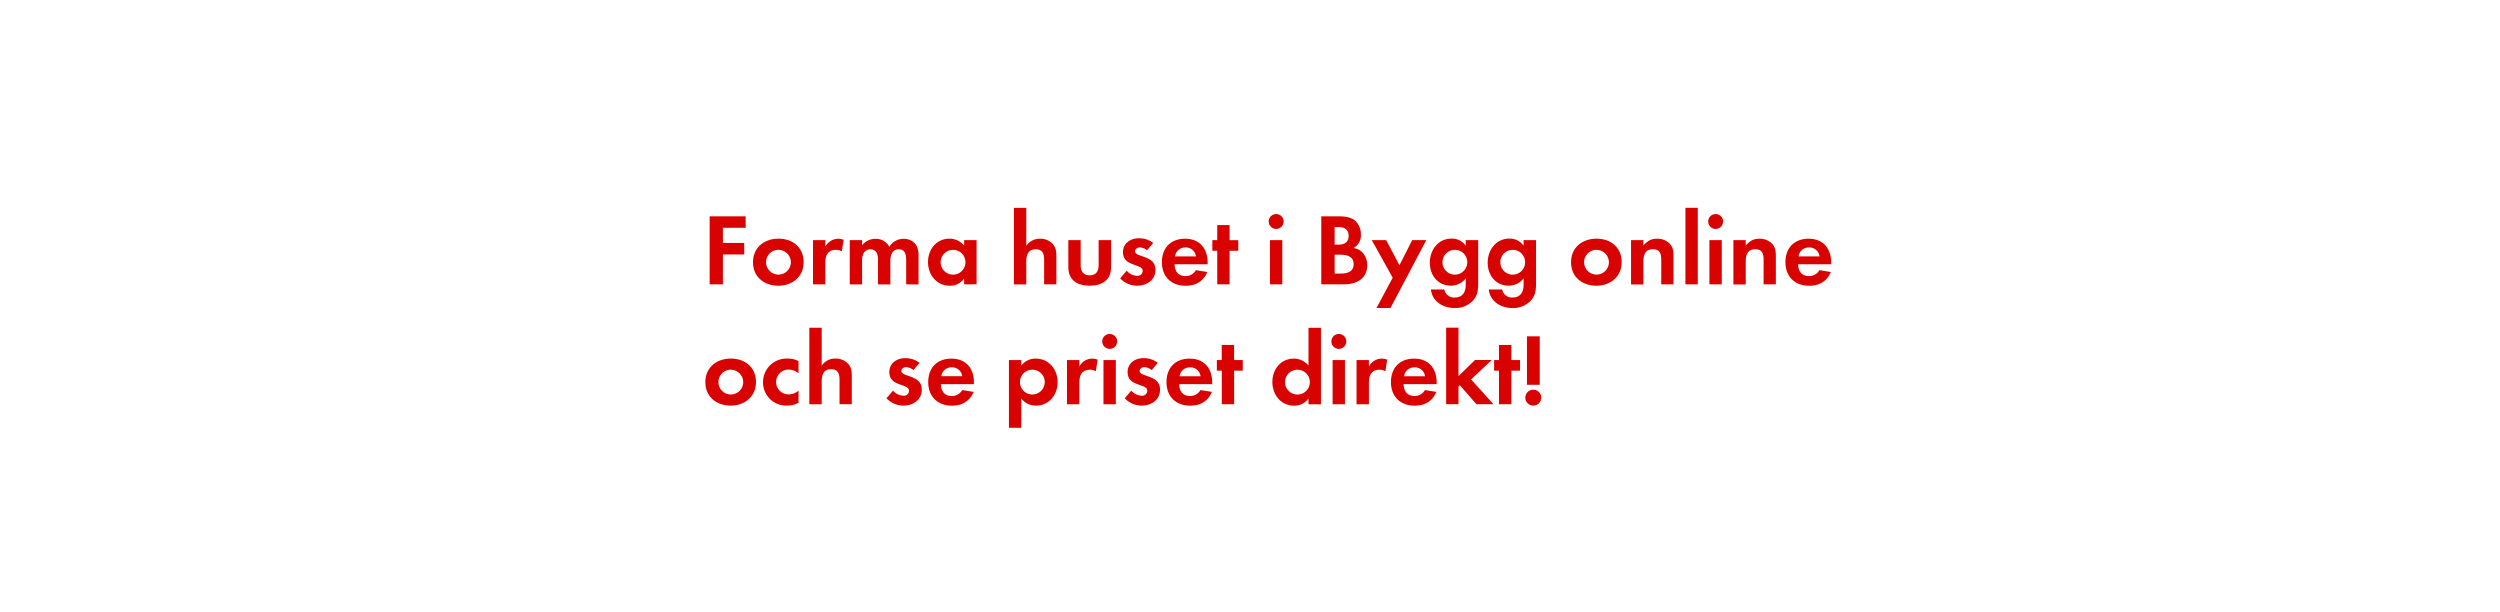 <svg id="Layer_1" data-name="Layer 1" xmlns="http://www.w3.org/2000/svg" viewBox="0 0 980 240"><defs><style>.cls-1{fill:#d80201;}</style></defs><title>text</title><path class="cls-1" d="M283.38,89.31v5.92h8.36v4.52h-8.36v11.72h-5.2V84.79H292.3v4.52Z"/><path class="cls-1" d="M305.1,112c-5.52,0-9.92-3.44-9.92-9.2s4.4-9.24,10-9.24,9.84,3.48,9.84,9.2S310.58,112,305.1,112Zm0-14.08a4.86,4.86,0,1,0,4.92,4.88A4.9,4.9,0,0,0,305.06,97.94Z"/><path class="cls-1" d="M330,98.54a4.28,4.28,0,0,0-2.32-.6c-3.28,0-4.16,2.32-4.16,5.2v8.32H318.7V94.14h4.84v2.6A5.65,5.65,0,0,1,330.7,94Z"/><path class="cls-1" d="M355.22,111.46V102c0-2-.32-4.28-2.88-4.28-2.84,0-3.32,2.6-3.32,4.88v8.88h-4.84v-9.2a7.71,7.71,0,0,0-.36-2.88,2.8,2.8,0,0,0-2.6-1.68,3.16,3.16,0,0,0-2.72,1.56,7.19,7.19,0,0,0-.56,3.32v8.88H333.1V94.14h4.84v2a6.65,6.65,0,0,1,5.28-2.52,5.88,5.88,0,0,1,5.4,3.16,6.4,6.4,0,0,1,5.68-3.16,5.7,5.7,0,0,1,4.84,2.48,7.63,7.63,0,0,1,.92,4.2v11.2Z"/><path class="cls-1" d="M377.94,111.46v-2.28A6.69,6.69,0,0,1,372.3,112c-5.2,0-8.52-4.32-8.52-9.28s3.32-9.16,8.4-9.16a7.22,7.22,0,0,1,5.76,2.76v-2.2h4.88v17.32Zm-4.32-13.52a4.86,4.86,0,1,0,4.84,4.84A4.83,4.83,0,0,0,373.62,97.94Z"/><path class="cls-1" d="M409.3,111.46V102c0-2.4-.52-4.28-3.32-4.28-3,0-3.68,2.32-3.68,4.88v8.88h-4.84v-30h4.84V96.38a6.31,6.31,0,0,1,5.44-2.8,6.62,6.62,0,0,1,5,2.12c1.24,1.44,1.36,3.08,1.36,4.88v10.88Z"/><path class="cls-1" d="M427.14,112c-4.76,0-8.36-2.12-8.36-7.28V94.14h4.84v9.8c0,2.36,1,4,3.52,4s3.52-1.6,3.52-4v-9.8h4.88v10.6C435.54,109.9,431.9,112,427.14,112Z"/><path class="cls-1" d="M445.7,112a9.21,9.21,0,0,1-6.6-2.88l2.56-3a5.62,5.62,0,0,0,4.08,2,2,2,0,0,0,2.2-1.92c0-3-7.72-1.48-7.72-7.32,0-3.52,2.92-5.48,6.2-5.48a8.92,8.92,0,0,1,5.64,1.84l-2.4,2.84A4.83,4.83,0,0,0,446.78,97c-.84,0-1.84.52-1.84,1.48,0,2.52,8,1.4,8,7.32C452.94,109.86,449.42,112,445.7,112Z"/><path class="cls-1" d="M460.42,103.58c.08,2.68,1.36,4.64,4.24,4.64a4.54,4.54,0,0,0,4.12-2.32l4.48.72c-1.52,3.72-4.6,5.4-8.52,5.4-5.6,0-9.28-3.6-9.28-9.24s3.52-9.2,9.08-9.2c5.72,0,8.84,3.84,8.84,9.36v.64Zm4.2-6.56a3.93,3.93,0,0,0-4,3.48h8.2A4,4,0,0,0,464.62,97Z"/><path class="cls-1" d="M482,98.3v13.16h-4.84V98.3h-1.92V94.14h1.92V88.23H482v5.92h3.4V98.3Z"/><path class="cls-1" d="M500.26,89.75a2.92,2.92,0,1,1,0-5.84,2.92,2.92,0,0,1,0,5.84Zm-2.44,21.72V94.14h4.84v17.32Z"/><path class="cls-1" d="M526.94,111.46h-9V84.79h6.6c2.16,0,4.8.2,6.52,1.6a7.13,7.13,0,0,1,2.4,5.48,5.59,5.59,0,0,1-2.92,5.36,6.08,6.08,0,0,1,3.48,1.68,7.18,7.18,0,0,1,1.92,5C536,109.22,531.73,111.46,526.94,111.46ZM524.7,89h-1.52V95.9h1.48c2.32,0,4-.92,4-3.44S527,89,524.7,89Zm.88,10.84h-2.4v7.4h2.24c2.56,0,5.2-.6,5.2-3.72C530.62,100.58,528.06,99.86,525.58,99.86Z"/><path class="cls-1" d="M545.06,120.74h-5.48l6.36-11.88-8.2-14.72h5.64l5.2,9.84,5-9.84h5.52Z"/><path class="cls-1" d="M577.49,117.74a9.44,9.44,0,0,1-7.36,3c-4.44,0-8.72-2.56-9.2-7.28h5.24a3.85,3.85,0,0,0,4.12,3.16c3,0,4.28-2.12,4.28-4.92v-2.6a7.2,7.2,0,0,1-5.84,2.88c-5.12,0-8.24-4.12-8.24-9s3.2-9.44,8.48-9.44a6.49,6.49,0,0,1,5.6,2.8V94.14h4.88v16.68C579.45,113.54,579.33,115.58,577.49,117.74Zm-7.16-19.8a4.86,4.86,0,1,0,4.84,4.84A4.83,4.83,0,0,0,570.33,97.94Z"/><path class="cls-1" d="M600.17,117.74a9.44,9.44,0,0,1-7.36,3c-4.44,0-8.72-2.56-9.2-7.28h5.24a3.85,3.85,0,0,0,4.12,3.16c3,0,4.28-2.12,4.28-4.92v-2.6a7.2,7.2,0,0,1-5.84,2.88c-5.12,0-8.24-4.12-8.24-9s3.2-9.44,8.48-9.44a6.49,6.49,0,0,1,5.6,2.8V94.14h4.88v16.68C602.13,113.54,602,115.58,600.17,117.74ZM593,97.94a4.86,4.86,0,1,0,4.84,4.84A4.83,4.83,0,0,0,593,97.94Z"/><path class="cls-1" d="M625.77,112c-5.52,0-9.92-3.44-9.92-9.2s4.4-9.24,10-9.24,9.84,3.48,9.84,9.2S631.25,112,625.77,112Zm0-14.08a4.86,4.86,0,1,0,4.92,4.88A4.9,4.9,0,0,0,625.73,97.94Z"/><path class="cls-1" d="M651.21,111.46v-9.6c0-2.36-.52-4.16-3.28-4.16-3,0-3.72,2.2-3.72,4.8v9h-4.84V94.14h4.84v2.12c1.6-1.84,3-2.68,5.44-2.68a6.64,6.64,0,0,1,5,2.08c1.24,1.44,1.36,3,1.36,4.8v11Z"/><path class="cls-1" d="M660.69,111.46v-30h4.84v30Z"/><path class="cls-1" d="M672.53,89.75a2.92,2.92,0,1,1,0-5.84,2.92,2.92,0,0,1,0,5.84Zm-2.44,21.72V94.14h4.84v17.32Z"/><path class="cls-1" d="M691.33,111.46v-9.6c0-2.36-.52-4.16-3.28-4.16-3,0-3.72,2.2-3.72,4.8v9h-4.84V94.14h4.84v2.12c1.6-1.84,3-2.68,5.44-2.68a6.64,6.64,0,0,1,5,2.08c1.24,1.44,1.36,3,1.36,4.8v11Z"/><path class="cls-1" d="M704.85,103.58c.08,2.68,1.36,4.64,4.24,4.64a4.54,4.54,0,0,0,4.12-2.32l4.48.72c-1.52,3.72-4.6,5.4-8.52,5.4-5.6,0-9.28-3.6-9.28-9.24s3.52-9.2,9.08-9.2c5.72,0,8.84,3.84,8.84,9.36v.64Zm4.2-6.56a3.93,3.93,0,0,0-4,3.48h8.2A4,4,0,0,0,709.05,97Z"/><path class="cls-1" d="M286.42,159c-5.52,0-9.92-3.44-9.92-9.2s4.4-9.24,10-9.24,9.84,3.48,9.84,9.2S291.9,159,286.42,159Zm0-14.08a4.86,4.86,0,1,0,4.92,4.88A4.9,4.9,0,0,0,286.38,144.94Z"/><path class="cls-1" d="M308.54,159a9.12,9.12,0,0,1-9.44-9.16,9.24,9.24,0,0,1,9.52-9.28,8.92,8.92,0,0,1,4.4,1v4.8a6,6,0,0,0-3.92-1.48,4.86,4.86,0,1,0,0,9.72,5.9,5.9,0,0,0,3.92-1.48v4.76A9.26,9.26,0,0,1,308.54,159Z"/><path class="cls-1" d="M329.1,158.46V149c0-2.4-.52-4.28-3.32-4.28-3,0-3.68,2.32-3.68,4.88v8.88h-4.84v-30h4.84v14.88a6.31,6.31,0,0,1,5.44-2.8,6.62,6.62,0,0,1,5,2.12c1.24,1.44,1.36,3.08,1.36,4.88v10.88Z"/><path class="cls-1" d="M354.1,159a9.21,9.21,0,0,1-6.6-2.88l2.56-3a5.63,5.63,0,0,0,4.08,2,2,2,0,0,0,2.2-1.92c0-3-7.72-1.48-7.72-7.32,0-3.52,2.92-5.48,6.2-5.48a8.92,8.92,0,0,1,5.64,1.84l-2.4,2.84a4.83,4.83,0,0,0-2.88-1.16c-.84,0-1.84.52-1.84,1.48,0,2.52,8,1.4,8,7.32C361.34,156.86,357.82,159,354.1,159Z"/><path class="cls-1" d="M368.82,150.58c.08,2.68,1.36,4.64,4.24,4.64a4.54,4.54,0,0,0,4.12-2.32l4.48.72c-1.52,3.72-4.6,5.4-8.52,5.4-5.6,0-9.28-3.6-9.28-9.24s3.52-9.2,9.08-9.2c5.72,0,8.84,3.84,8.84,9.36v.64ZM373,144a3.93,3.93,0,0,0-4,3.48h8.2A4,4,0,0,0,373,144Z"/><path class="cls-1" d="M406.14,159a6.93,6.93,0,0,1-5.8-2.84V167.7H395.5V141.14h4.84v2.2a6.9,6.9,0,0,1,5.68-2.76c5.16,0,8.56,4.28,8.56,9.24S411.22,159,406.14,159Zm-1.44-14.08a4.86,4.86,0,1,0,4.84,4.84A4.83,4.83,0,0,0,404.7,144.94Z"/><path class="cls-1" d="M429.58,145.54a4.28,4.28,0,0,0-2.32-.6c-3.28,0-4.16,2.32-4.16,5.2v8.32h-4.84V141.14h4.84v2.6a5.65,5.65,0,0,1,7.16-2.76Z"/><path class="cls-1" d="M435,136.75a2.92,2.92,0,1,1,0-5.84,2.92,2.92,0,0,1,0,5.84Zm-2.44,21.72V141.14h4.84v17.32Z"/><path class="cls-1" d="M447.5,159a9.21,9.21,0,0,1-6.6-2.88l2.56-3a5.62,5.62,0,0,0,4.08,2,2,2,0,0,0,2.2-1.92c0-3-7.72-1.48-7.72-7.32,0-3.52,2.92-5.48,6.2-5.48a8.92,8.92,0,0,1,5.64,1.84l-2.4,2.84a4.83,4.83,0,0,0-2.88-1.16c-.84,0-1.84.52-1.84,1.48,0,2.52,8,1.4,8,7.32C454.73,156.86,451.22,159,447.5,159Z"/><path class="cls-1" d="M462.22,150.58c.08,2.68,1.36,4.64,4.24,4.64a4.54,4.54,0,0,0,4.12-2.32l4.48.72c-1.52,3.72-4.6,5.4-8.52,5.4-5.6,0-9.28-3.6-9.28-9.24s3.52-9.2,9.08-9.2c5.72,0,8.84,3.84,8.84,9.36v.64Zm4.2-6.56a3.93,3.93,0,0,0-4,3.48h8.2A4,4,0,0,0,466.42,144Z"/><path class="cls-1" d="M483.78,145.3v13.16h-4.84V145.3H477v-4.16h1.92v-5.92h4.84v5.92h3.4v4.16Z"/><path class="cls-1" d="M512.93,158.46v-2.28a6.69,6.69,0,0,1-5.64,2.84c-5.2,0-8.52-4.32-8.52-9.28s3.32-9.16,8.4-9.16a7.22,7.22,0,0,1,5.76,2.76V128.51h4.88v30Zm-4.32-13.52a4.86,4.86,0,1,0,4.84,4.84A4.83,4.83,0,0,0,508.62,144.94Z"/><path class="cls-1" d="M524.82,136.75a2.92,2.92,0,1,1,0-5.84,2.92,2.92,0,0,1,0,5.84Zm-2.44,21.72V141.14h4.84v17.32Z"/><path class="cls-1" d="M543.09,145.54a4.28,4.28,0,0,0-2.32-.6c-3.28,0-4.16,2.32-4.16,5.2v8.32h-4.84V141.14h4.84v2.6a5.65,5.65,0,0,1,7.16-2.76Z"/><path class="cls-1" d="M550.21,150.58c.08,2.68,1.36,4.64,4.24,4.64a4.54,4.54,0,0,0,4.12-2.32l4.48.72c-1.52,3.72-4.6,5.4-8.52,5.4-5.6,0-9.28-3.6-9.28-9.24s3.52-9.2,9.08-9.2c5.72,0,8.84,3.84,8.84,9.36v.64Zm4.2-6.56a3.93,3.93,0,0,0-4,3.48h8.2A4,4,0,0,0,554.41,144Z"/><path class="cls-1" d="M578.77,158.46,572.25,151l-.52.52v6.92h-4.84v-30h4.84v19l6.48-6.32h6.56l-8.12,7.6,8.76,9.72Z"/><path class="cls-1" d="M592.45,145.3v13.16h-4.84V145.3h-1.92v-4.16h1.92v-5.92h4.84v5.92h3.4v4.16Z"/><path class="cls-1" d="M601.05,159a3.12,3.12,0,1,1,3.12-3.12A3.12,3.12,0,0,1,601.05,159Zm-2.48-8.16v-19h5v19Z"/></svg>